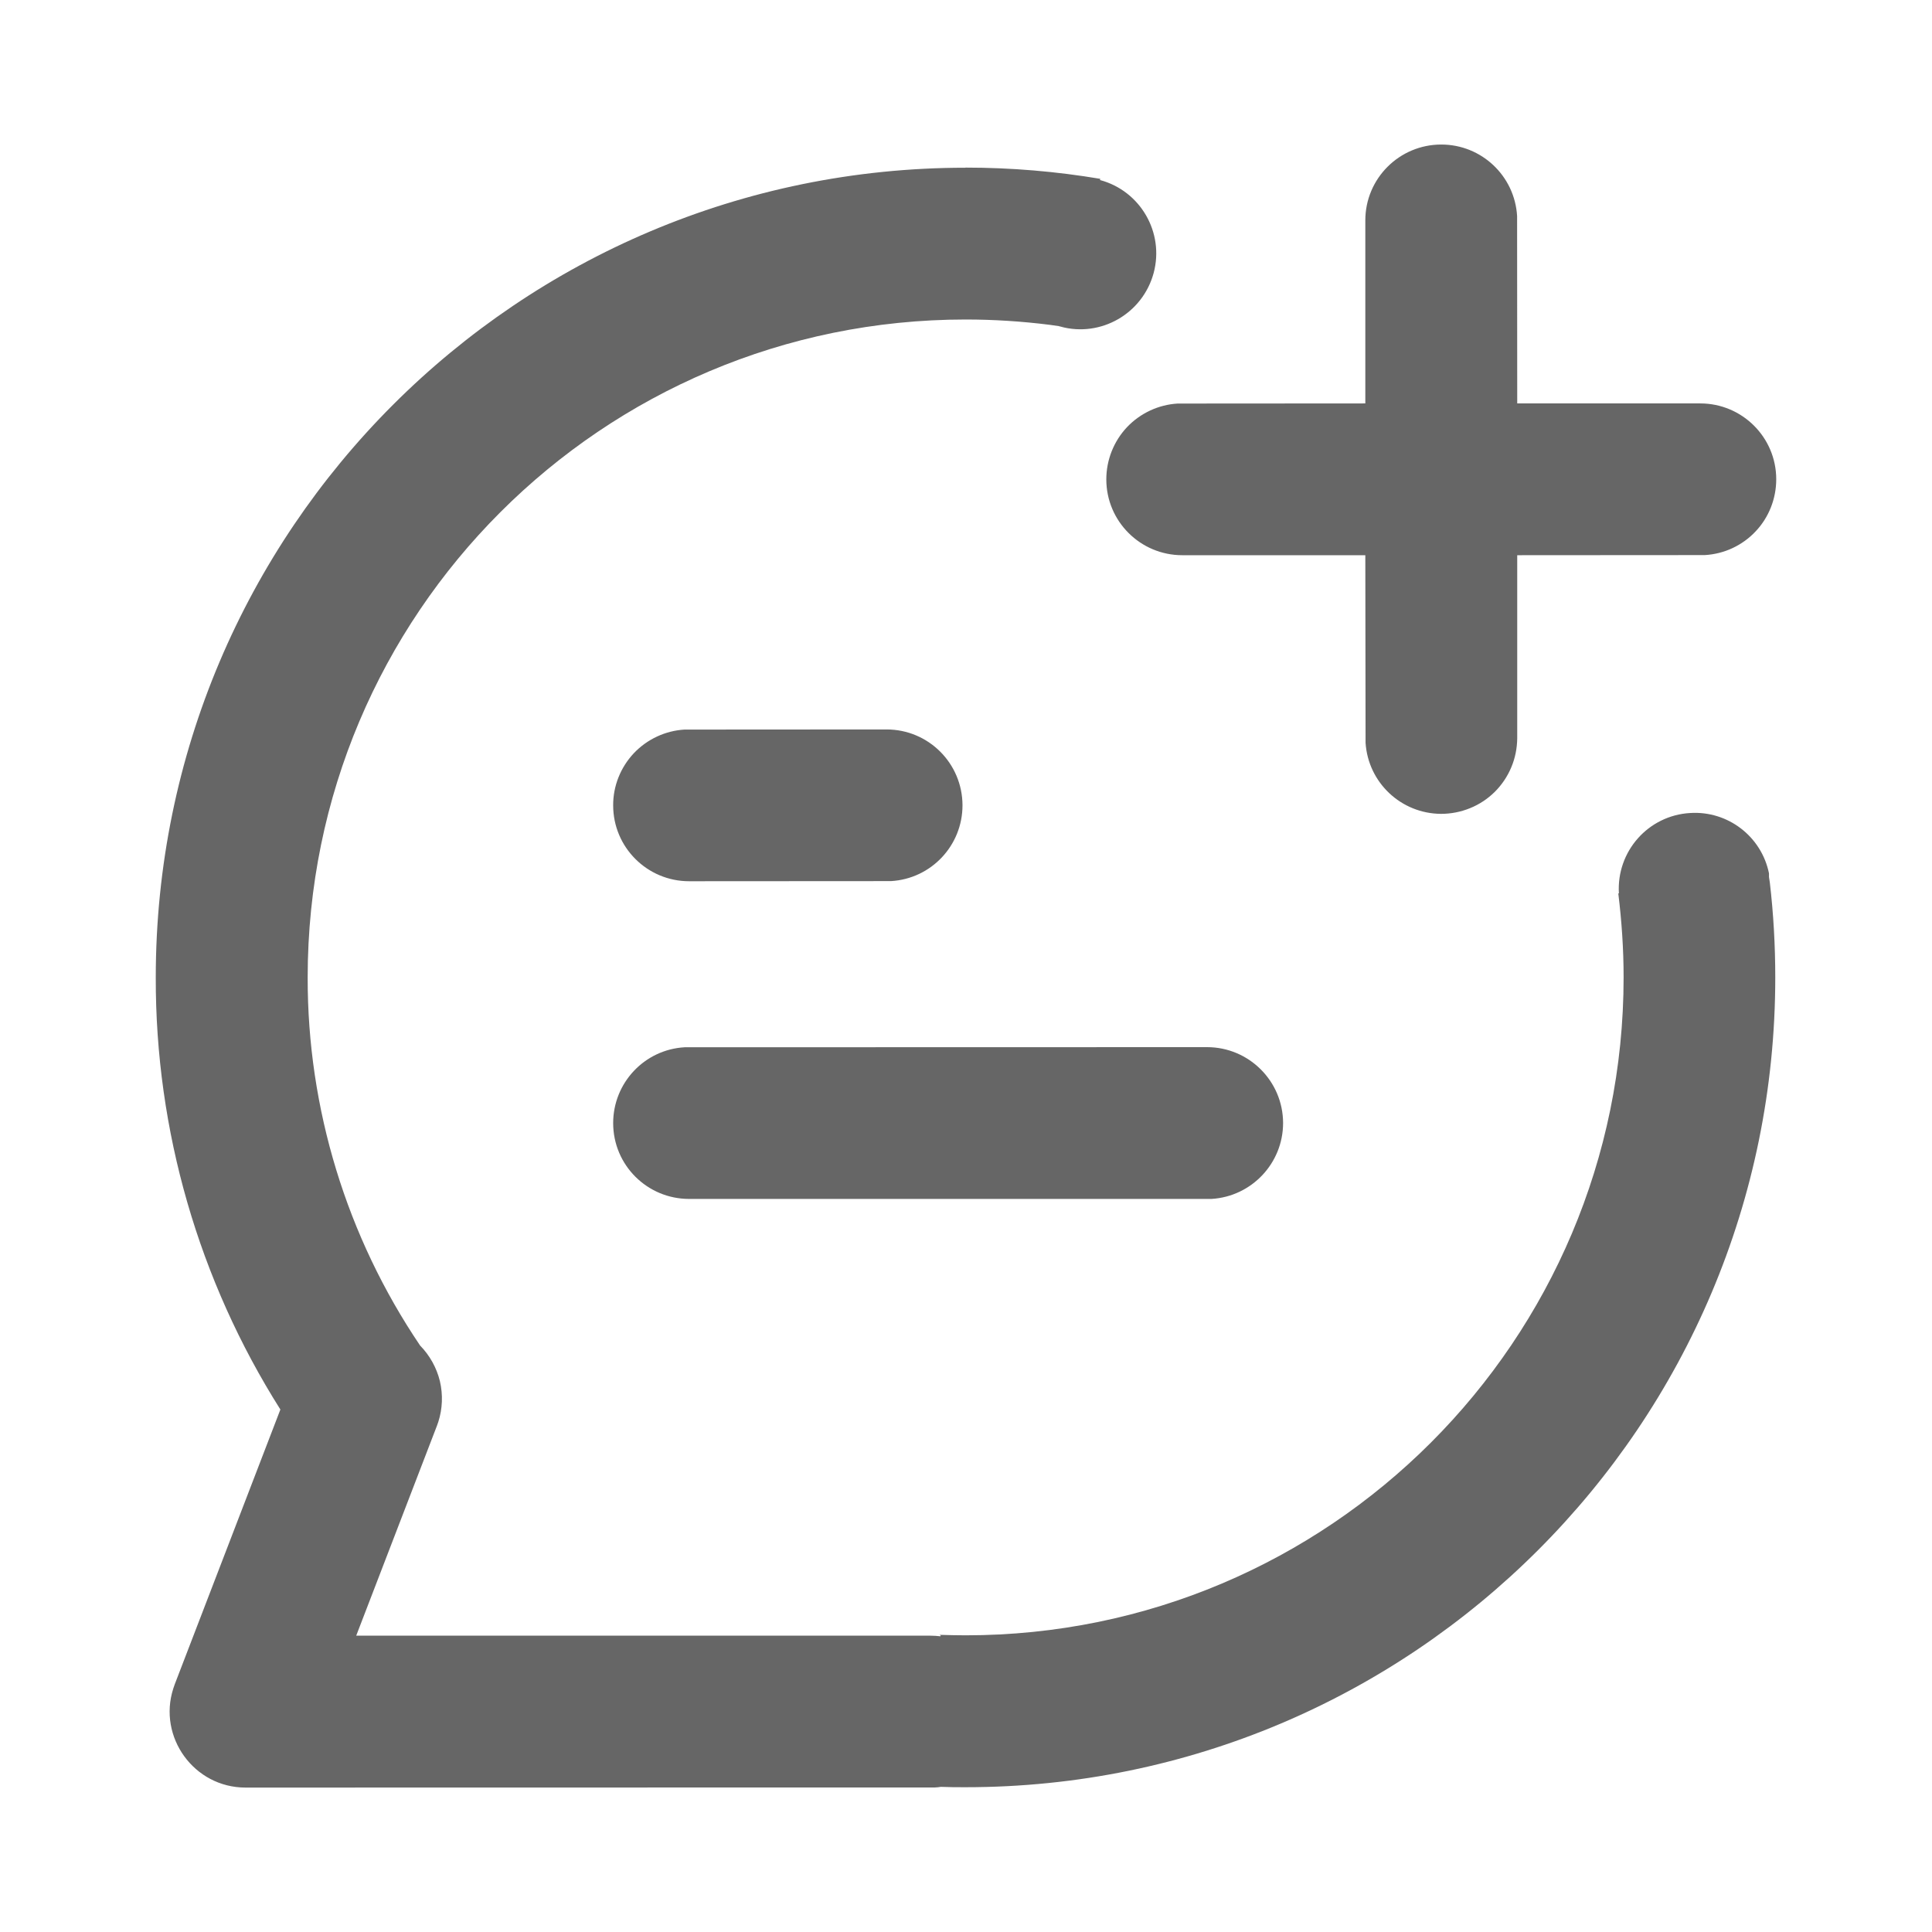 <svg width="16" height="16" viewBox="0 0 16 16" fill="none" xmlns="http://www.w3.org/2000/svg">
<g id="Frame">
<path id="Vector" d="M7.996 1.388C8.376 1.388 8.749 1.42 9.112 1.481L9.11 1.491C9.445 1.581 9.644 1.926 9.554 2.261C9.463 2.597 9.118 2.796 8.783 2.705L8.766 2.701L8.826 2.709L8.693 2.69C8.462 2.661 8.23 2.646 7.997 2.646C4.987 2.646 2.548 5.085 2.548 8.095C2.546 9.181 2.871 10.243 3.479 11.143C3.559 11.225 3.616 11.327 3.643 11.438C3.669 11.549 3.665 11.666 3.63 11.775L3.618 11.809L2.95 13.546H7.707C7.734 13.546 7.762 13.548 7.788 13.551L7.791 13.545L7.781 13.539C7.853 13.541 7.925 13.543 7.997 13.543C11.006 13.543 13.446 11.104 13.446 8.094C13.446 7.859 13.43 7.627 13.402 7.399H13.407C13.386 7.051 13.65 6.753 13.997 6.733C14.309 6.713 14.588 6.927 14.65 7.233V7.263L14.657 7.309C14.687 7.566 14.702 7.829 14.702 8.095C14.702 11.799 11.7 14.801 7.996 14.801C7.928 14.801 7.86 14.801 7.792 14.798C7.776 14.801 7.76 14.802 7.743 14.803H7.706L2.034 14.804C1.606 14.804 1.306 14.385 1.435 13.984L1.447 13.949L2.322 11.673C1.645 10.602 1.287 9.361 1.29 8.095C1.29 4.391 4.292 1.389 7.996 1.389V1.388ZM9.996 8.672C10.343 8.672 10.625 8.953 10.626 9.3C10.626 9.633 10.366 9.909 10.033 9.929H9.996L5.707 9.929C5.36 9.929 5.078 9.649 5.078 9.301C5.078 8.968 5.337 8.692 5.67 8.673H5.707L9.996 8.672ZM7.342 6.041C7.689 6.041 7.97 6.321 7.971 6.669C7.971 7.002 7.712 7.278 7.378 7.297H7.342L5.707 7.298C5.36 7.298 5.078 7.017 5.078 6.67C5.077 6.51 5.139 6.355 5.249 6.238C5.359 6.122 5.51 6.051 5.67 6.042H5.707L7.342 6.041V6.041ZM11.936 1.197C12.269 1.197 12.544 1.456 12.564 1.789V1.825L12.565 3.341H14.081C14.428 3.341 14.71 3.622 14.71 3.969C14.71 4.13 14.649 4.285 14.539 4.401C14.429 4.518 14.278 4.588 14.118 4.597H14.081L12.565 4.598V6.114C12.564 6.197 12.548 6.278 12.516 6.354C12.484 6.431 12.437 6.5 12.379 6.558C12.32 6.616 12.251 6.662 12.174 6.693C12.098 6.724 12.016 6.74 11.934 6.74C11.603 6.738 11.33 6.481 11.309 6.151V6.114L11.307 4.598H9.791C9.444 4.598 9.162 4.317 9.162 3.97C9.162 3.81 9.223 3.655 9.333 3.538C9.443 3.422 9.594 3.351 9.754 3.342H9.791L11.307 3.341V1.825C11.307 1.478 11.589 1.197 11.936 1.197Z" fill="black" fill-opacity="0.6"/>
</g>
</svg>
